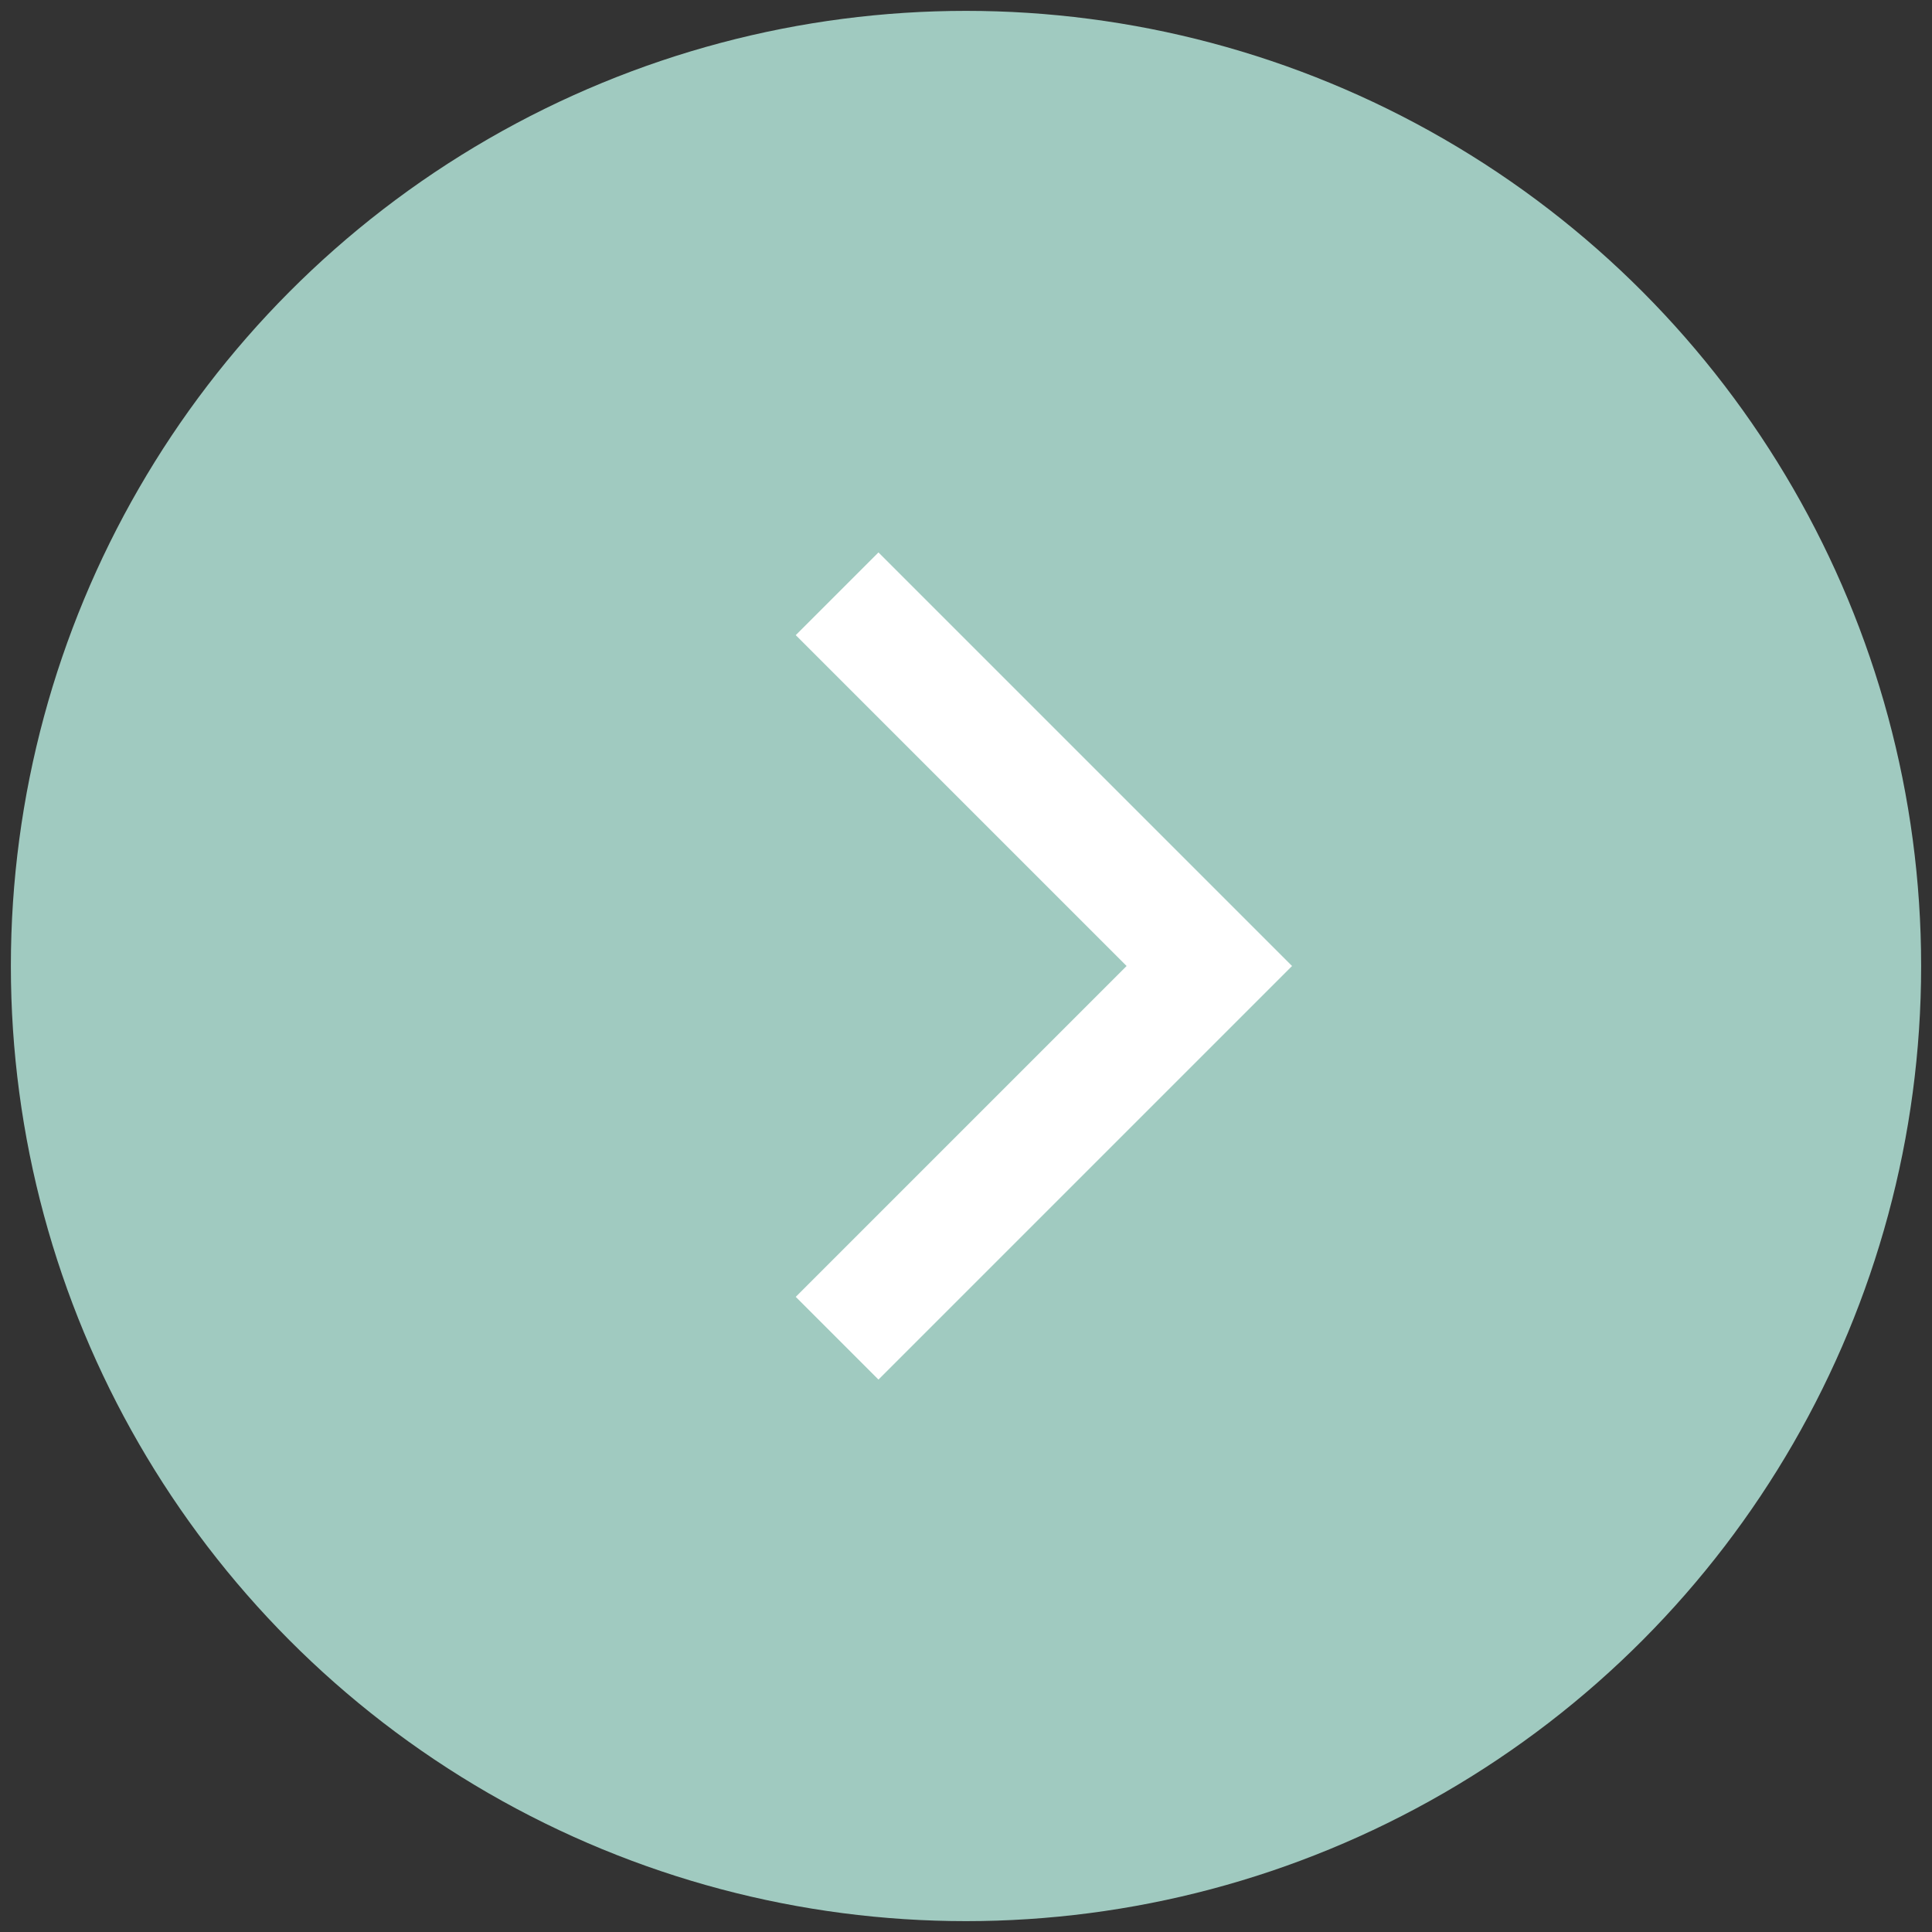 <svg xmlns="http://www.w3.org/2000/svg" viewBox="0 0 64 64"><rect x="0" y="0" width="64" height="64" fill="#333333" stroke="none"/><defs><style>.cls-1{fill:#a0cac0;}.cls-2{fill:#fff;}.cls-3{fill:none;}</style></defs><title>c-carousel_next</title><g id="レイヤー_2" data-name="レイヤー 2"><g id="c-carousel_next"><circle class="cls-1" cx="32" cy="32" r="31.64"/><polygon class="cls-2" points="29.1 45.7 26.36 42.96 37.32 32 26.36 21.04 29.1 18.3 42.8 32 29.1 45.7"/><rect class="cls-3" width="64" height="64"/></g></g></svg>
